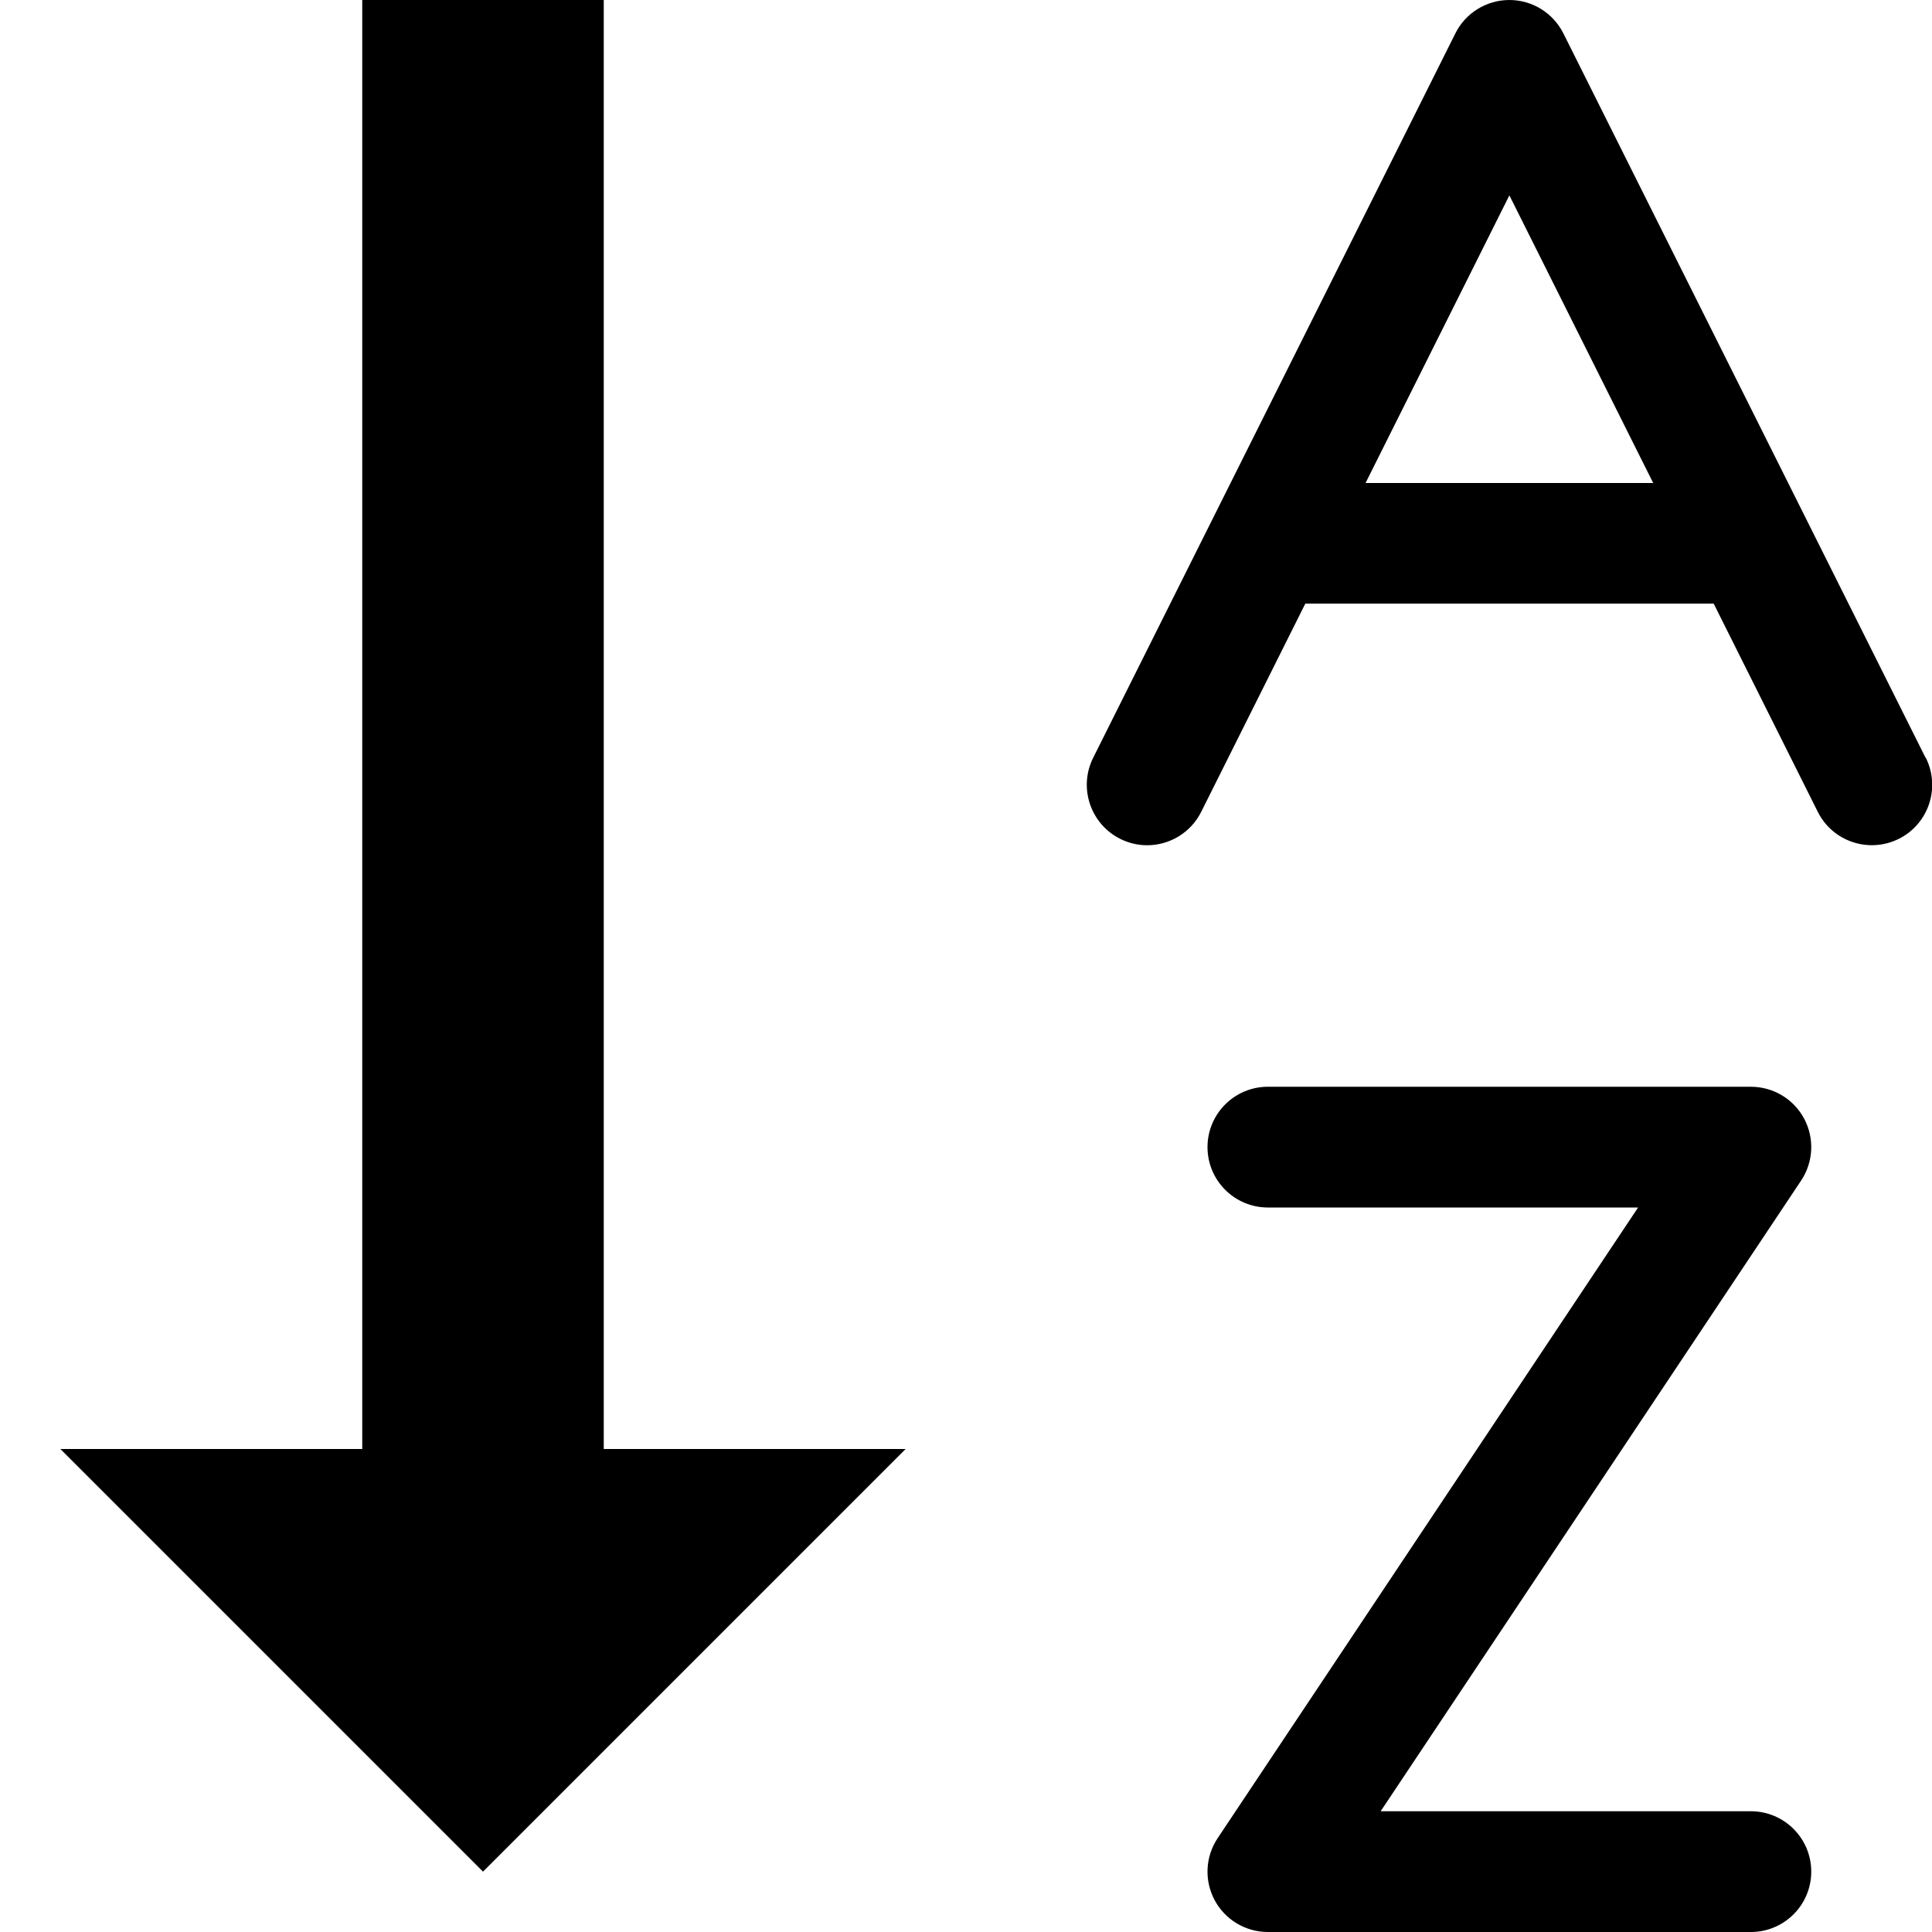 <?xml version="1.0" standalone="no"?>
<svg version="1.1" viewBox="0 0 16 16" xmlns="http://www.w3.org/2000/svg"><path d="M5 12v-12h-2v12h-2.5l3.5 3.5 3.5-3.5h-2.5z"></path><path d="M14.5 16h-4c-0.184 0-0.354-0.101-0.441-0.264s-0.077-0.36 0.025-0.513l3.482-5.223h-3.066c-0.276 0-0.5-0.224-0.5-0.5s0.224-0.5 0.5-0.5h4c0.184 0 0.354 0.101 0.441 0.264s0.077 0.36-0.025 0.513l-3.482 5.223h3.066c0.276 0 0.5 0.224 0.5 0.5s-0.224 0.5-0.5 0.5z"></path><path d="M15.947 6.276l-3-6c-0.085-0.169-0.258-0.276-0.447-0.276s-0.363 0.107-0.447 0.276l-3 6c-0.123 0.247-0.023 0.547 0.224 0.671 0.072 0.036 0.148 0.053 0.223 0.053 0.183 0 0.36-0.101 0.448-0.277l0.862-1.724h3.382l0.862 1.724c0.123 0.247 0.424 0.347 0.671 0.224s0.347-0.424 0.224-0.671zM11.309 4l1.191-2.382 1.191 2.382h-2.382z"></path></svg>